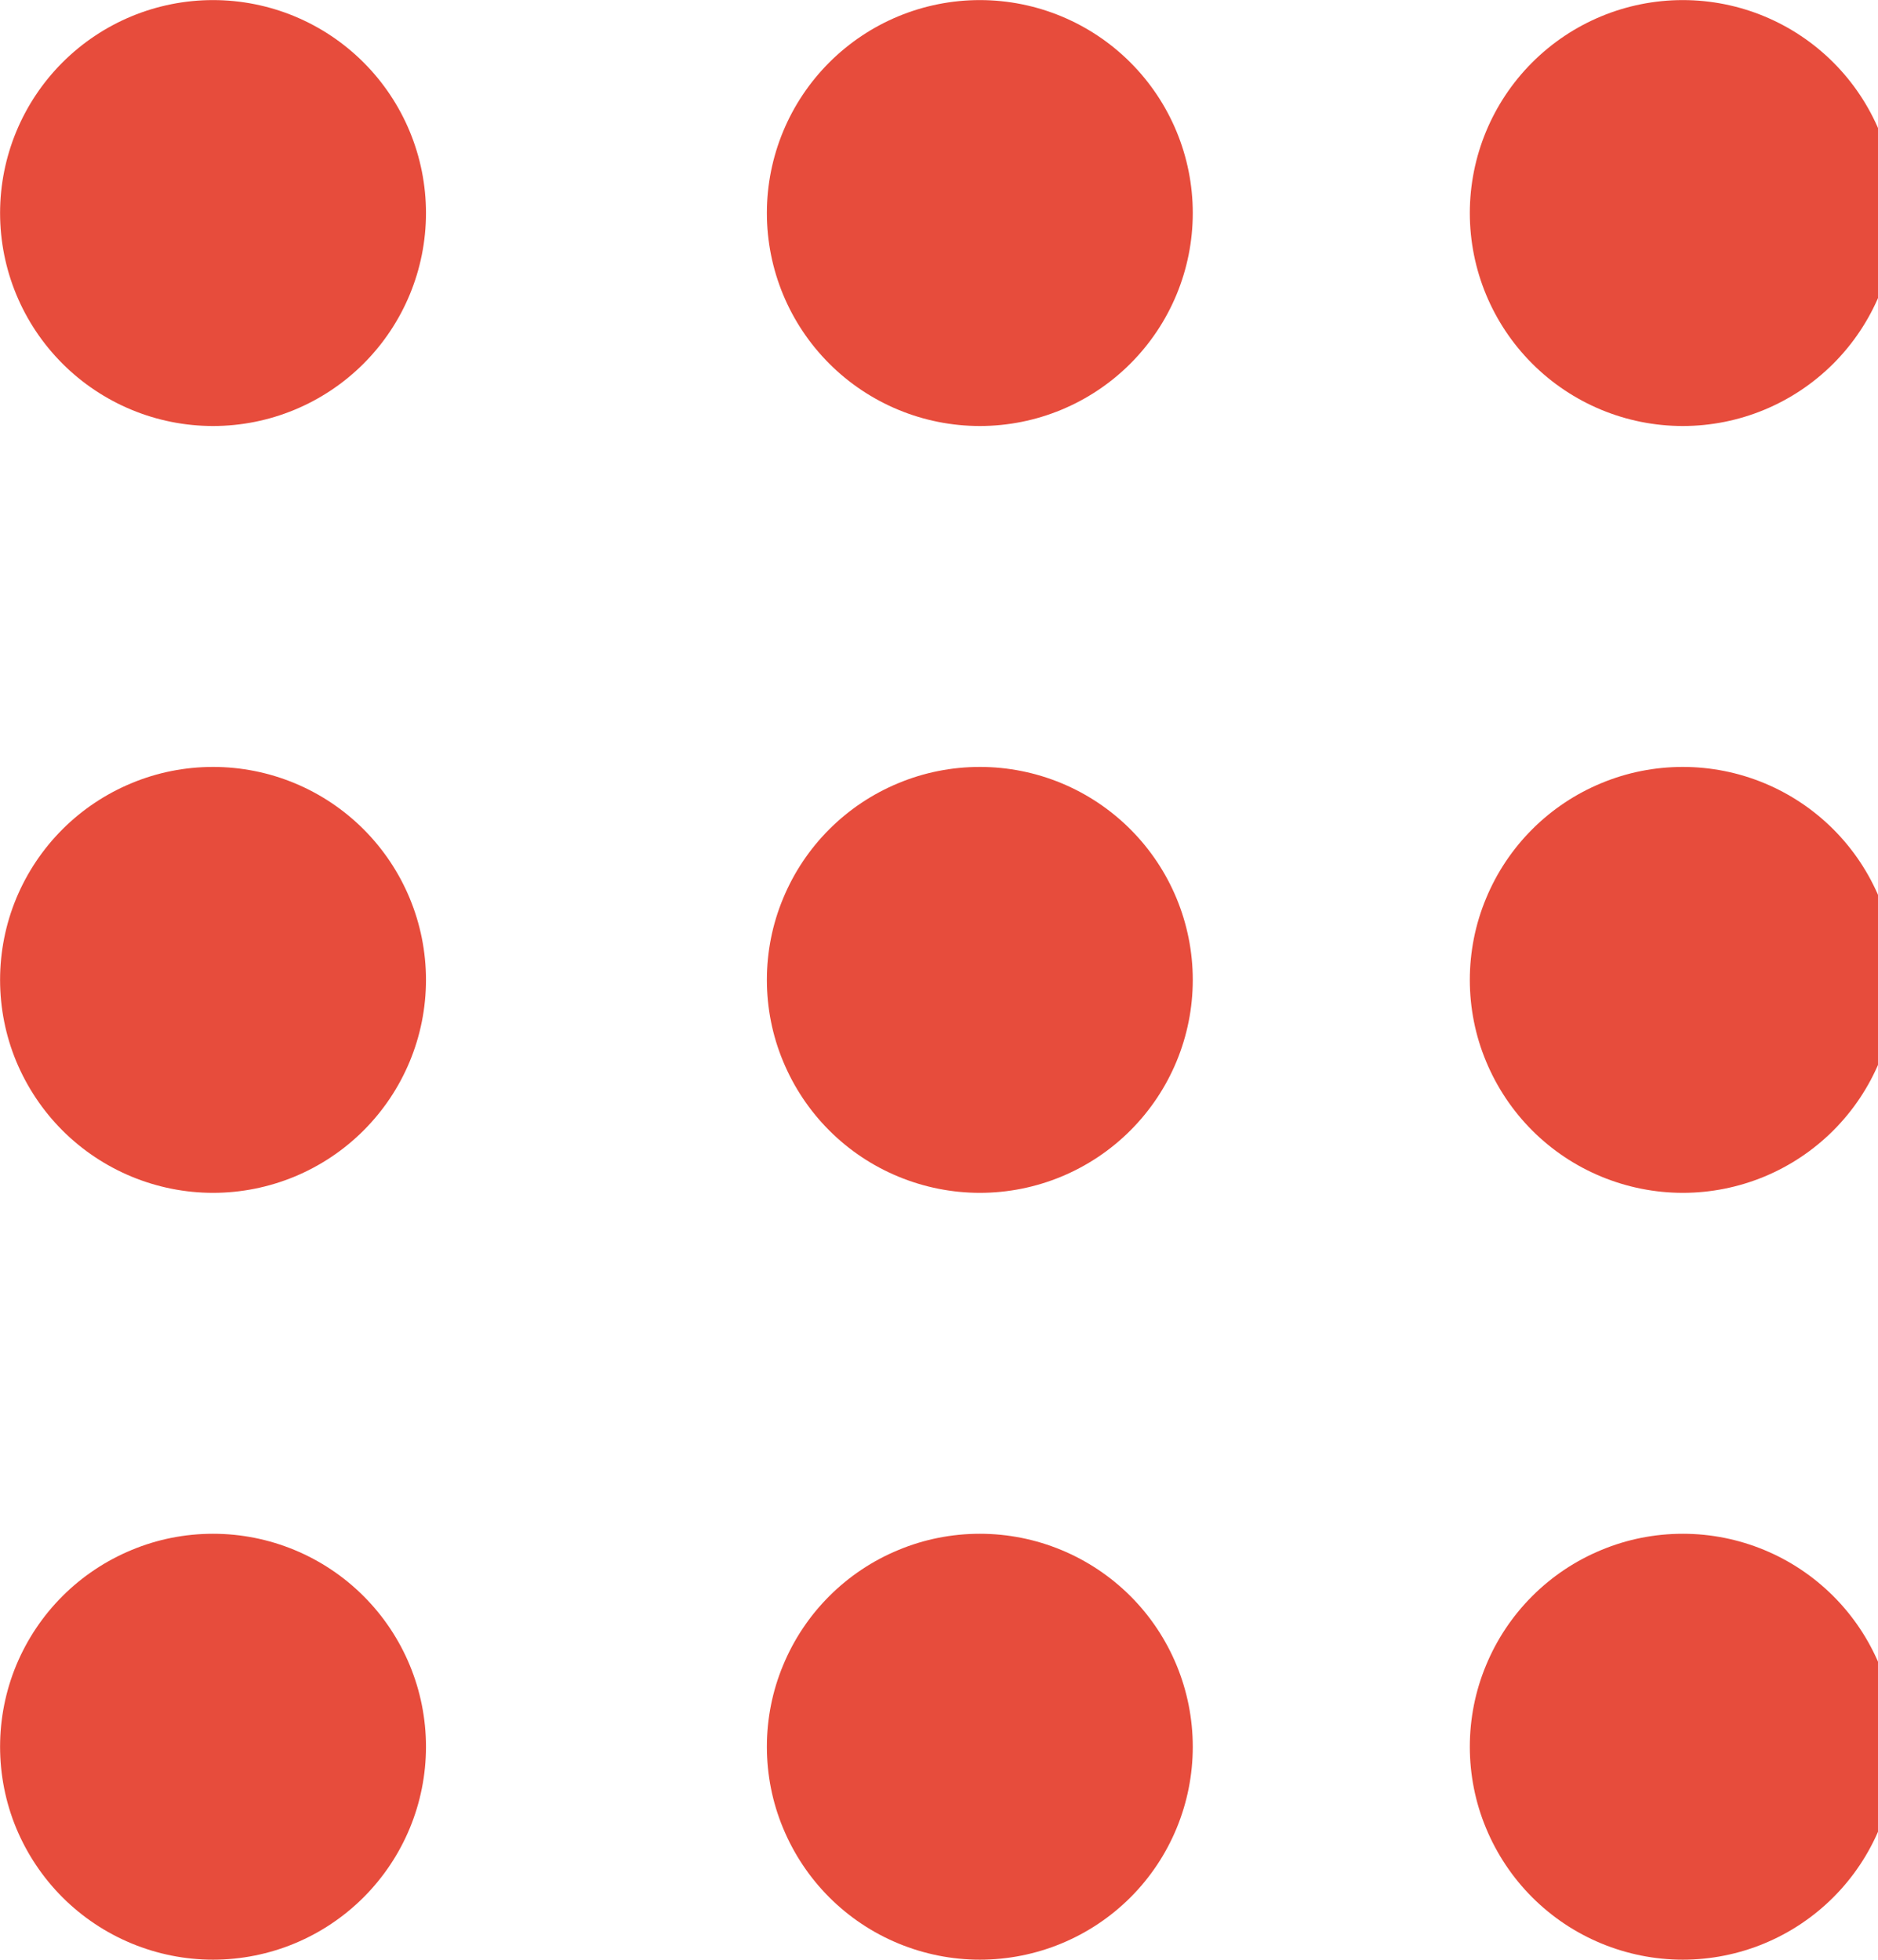 <svg width="23" height="24" viewBox="0 0 23 24" fill="none" xmlns="http://www.w3.org/2000/svg">
<path d="M12 5.217C11.308 5.217 10.645 4.942 10.156 4.453C9.667 3.964 9.392 3.301 9.392 2.609C9.392 1.917 9.667 1.254 10.156 0.765C10.645 0.276 11.308 0.001 12 0.001C12.692 0.001 13.355 0.276 13.844 0.765C14.333 1.254 14.608 1.917 14.608 2.609C14.608 3.301 14.333 3.964 13.844 4.453C13.355 4.942 12.692 5.217 12 5.217ZM20.609 5.217C19.917 5.217 19.254 4.942 18.765 4.453C18.276 3.964 18.001 3.301 18.001 2.609C18.001 1.917 18.276 1.254 18.765 0.765C19.254 0.276 19.917 0.001 20.609 0.001C21.301 0.001 21.964 0.276 22.453 0.765C22.942 1.254 23.217 1.917 23.217 2.609C23.217 3.301 22.942 3.964 22.453 4.453C21.964 4.942 21.301 5.217 20.609 5.217ZM2.609 5.217C1.917 5.217 1.254 4.942 0.765 4.453C0.276 3.964 0.001 3.301 0.001 2.609C0.001 1.917 0.276 1.254 0.765 0.765C1.254 0.276 1.917 0.001 2.609 0.001C3.301 0.001 3.964 0.276 4.453 0.765C4.942 1.254 5.217 1.917 5.217 2.609C5.217 3.301 4.942 3.964 4.453 4.453C3.964 4.942 3.301 5.217 2.609 5.217ZM12 14.608C11.658 14.608 11.318 14.54 11.002 14.409C10.685 14.278 10.398 14.086 10.156 13.844C9.914 13.602 9.722 13.314 9.591 12.998C9.459 12.682 9.392 12.342 9.392 12C9.392 11.658 9.459 11.318 9.591 11.002C9.722 10.685 9.914 10.398 10.156 10.156C10.398 9.914 10.685 9.722 11.002 9.591C11.318 9.459 11.658 9.392 12 9.392C12.692 9.392 13.355 9.667 13.844 10.156C14.333 10.645 14.608 11.308 14.608 12C14.608 12.692 14.333 13.355 13.844 13.844C13.355 14.333 12.692 14.608 12 14.608ZM20.609 14.608C20.267 14.608 19.927 14.54 19.611 14.409C19.294 14.278 19.007 14.086 18.765 13.844C18.523 13.602 18.331 13.314 18.2 12.998C18.068 12.682 18.001 12.342 18.001 12C18.001 11.658 18.068 11.318 18.2 11.002C18.331 10.685 18.523 10.398 18.765 10.156C19.007 9.914 19.294 9.722 19.611 9.591C19.927 9.459 20.267 9.392 20.609 9.392C21.301 9.392 21.964 9.667 22.453 10.156C22.942 10.645 23.217 11.308 23.217 12C23.217 12.692 22.942 13.355 22.453 13.844C21.964 14.333 21.301 14.608 20.609 14.608ZM2.609 14.608C2.266 14.608 1.927 14.54 1.611 14.409C1.295 14.278 1.007 14.086 0.765 13.844C0.523 13.602 0.331 13.314 0.199 12.998C0.068 12.682 0.001 12.342 0.001 12C0.001 11.658 0.068 11.318 0.199 11.002C0.331 10.685 0.523 10.398 0.765 10.156C1.007 9.914 1.295 9.722 1.611 9.591C1.927 9.459 2.266 9.392 2.609 9.392C3.301 9.392 3.964 9.667 4.453 10.156C4.942 10.645 5.217 11.308 5.217 12C5.217 12.692 4.942 13.355 4.453 13.844C3.964 14.333 3.301 14.608 2.609 14.608ZM12 23.999C11.658 23.999 11.318 23.931 11.002 23.8C10.685 23.669 10.398 23.477 10.156 23.235C9.914 22.993 9.722 22.705 9.591 22.389C9.459 22.073 9.392 21.733 9.392 21.391C9.392 21.049 9.459 20.709 9.591 20.393C9.722 20.076 9.914 19.789 10.156 19.547C10.398 19.305 10.685 19.113 11.002 18.982C11.318 18.85 11.658 18.783 12 18.783C12.692 18.783 13.355 19.058 13.845 19.547C14.334 20.036 14.608 20.7 14.608 21.392C14.608 22.083 14.334 22.747 13.845 23.236C13.355 23.725 12.692 23.999 12 23.999ZM20.609 23.999C20.267 23.999 19.927 23.931 19.611 23.8C19.294 23.669 19.007 23.477 18.765 23.235C18.523 22.993 18.331 22.705 18.2 22.389C18.068 22.073 18.001 21.733 18.001 21.391C18.001 21.049 18.068 20.709 18.2 20.393C18.331 20.076 18.523 19.789 18.765 19.547C19.007 19.305 19.294 19.113 19.611 18.982C19.927 18.85 20.267 18.783 20.609 18.783C21.301 18.783 21.964 19.058 22.453 19.547C22.942 20.036 23.217 20.699 23.217 21.391C23.217 22.083 22.942 22.746 22.453 23.235C21.964 23.724 21.301 23.999 20.609 23.999ZM2.609 23.999C2.266 23.999 1.927 23.931 1.611 23.8C1.295 23.669 1.007 23.477 0.765 23.235C0.523 22.993 0.331 22.705 0.199 22.389C0.068 22.073 0.001 21.733 0.001 21.391C0.001 21.049 0.068 20.709 0.199 20.393C0.331 20.076 0.523 19.789 0.765 19.547C1.007 19.305 1.295 19.113 1.611 18.982C1.927 18.85 2.266 18.783 2.609 18.783C3.301 18.783 3.964 19.058 4.453 19.547C4.942 20.036 5.217 20.699 5.217 21.391C5.217 22.083 4.942 22.746 4.453 23.235C3.964 23.724 3.301 23.999 2.609 23.999Z" fill="#E74C3C"/>
</svg>
